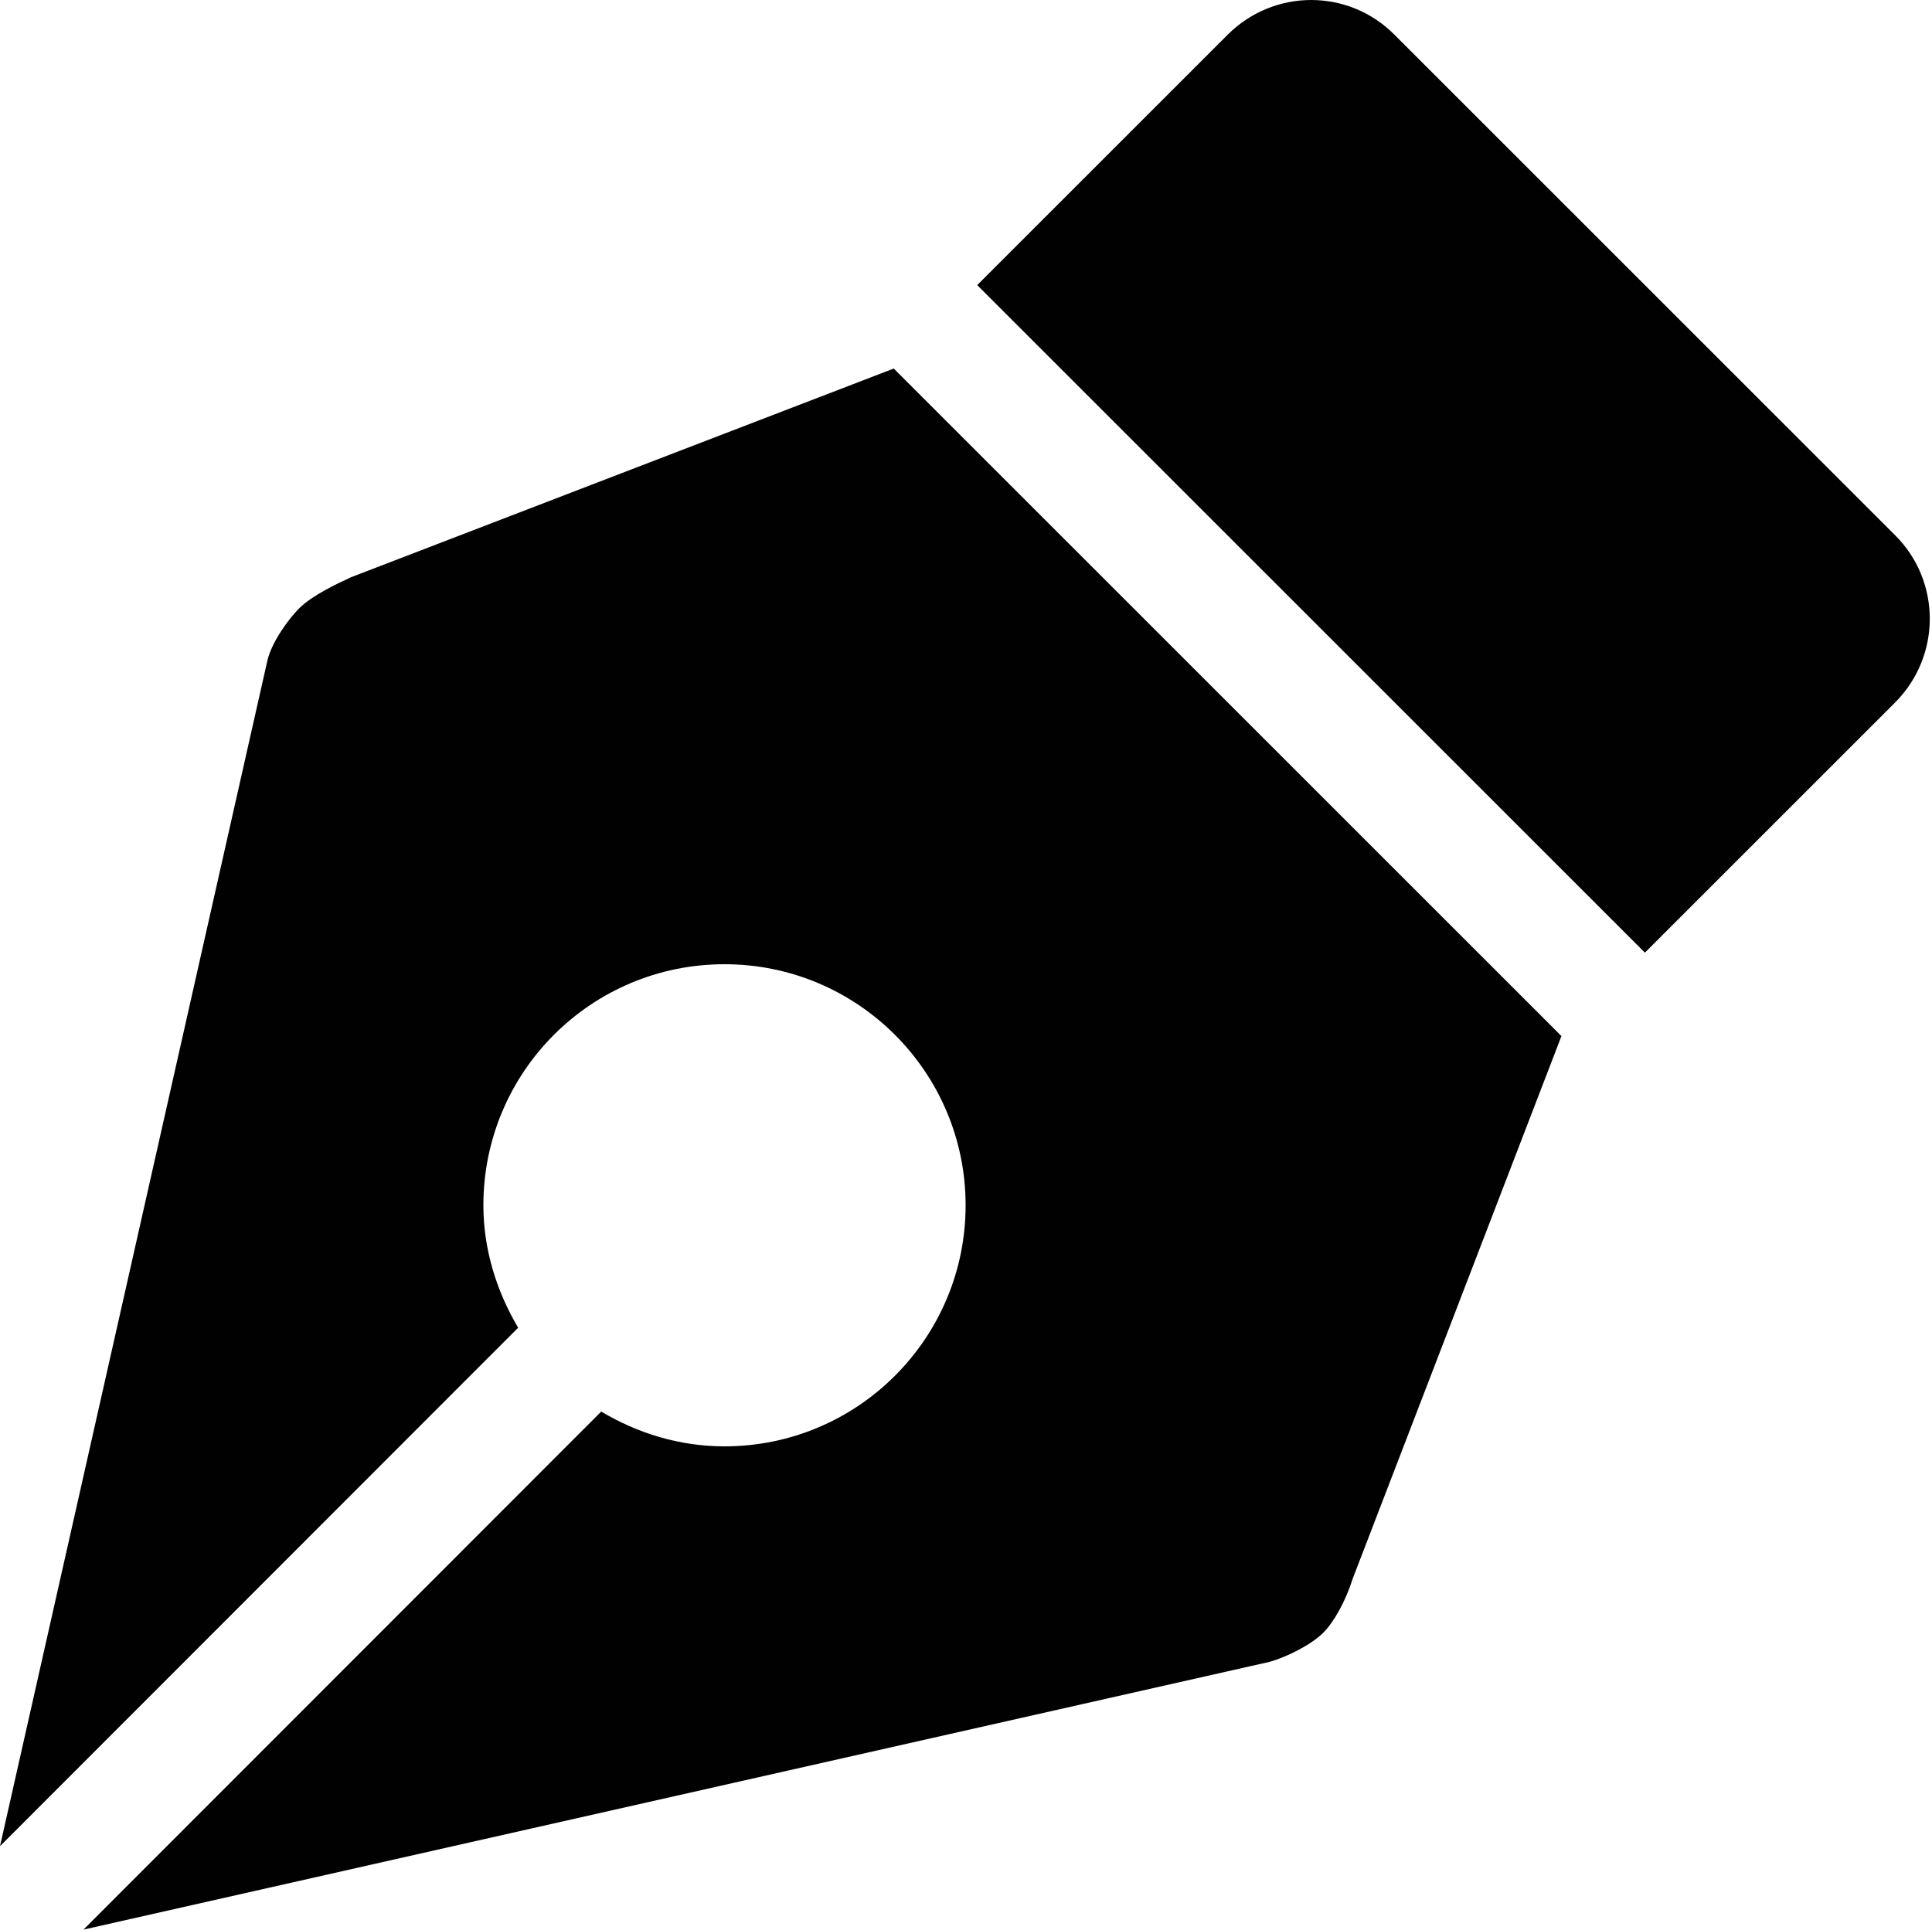 <?xml version="1.0" encoding="utf-8"?>
<!-- Generator: Adobe Illustrator 19.1.0, SVG Export Plug-In . SVG Version: 6.00 Build 0)  -->
<svg version="1.1" id="Layer_1" xmlns="http://www.w3.org/2000/svg" xmlns:xlink="http://www.w3.org/1999/xlink" x="0px" y="0px"
	 viewBox="0 0 500 499.5" style="enable-background:new 0 0 500 499.5;" xml:space="preserve">
<style type="text/css">
	.st0{fill:#010101;}
</style>
<path class="st0" d="M490.5,181.8l-64.8,64.8L252.9,73.8L317.7,9c12-12,31.3-12,43.2,0l129.6,129.6
	C502.4,150.5,502.4,169.8,490.5,181.8z M231.3,95.4l-140.4,54c-3.7,1.7-10.1,4.7-13.5,8.1c-2.7,2.7-7.1,8.7-8.2,13.5L0,477.9
	l134.1-134.2c-5.5-9.3-9-20.1-9-31.7c0-34.5,27.9-62.4,62.4-62.4s62.4,28,62.4,62.4s-27.9,62.4-62.4,62.4c-11.7,0-22.5-3.4-31.9-9
	L21.6,499.5l306.9-69.3c4.4-1.2,11-4.5,14-7.6c2.7-2.7,5.7-8,7.6-14l54-140.4L231.3,95.4z"/>
</svg>
